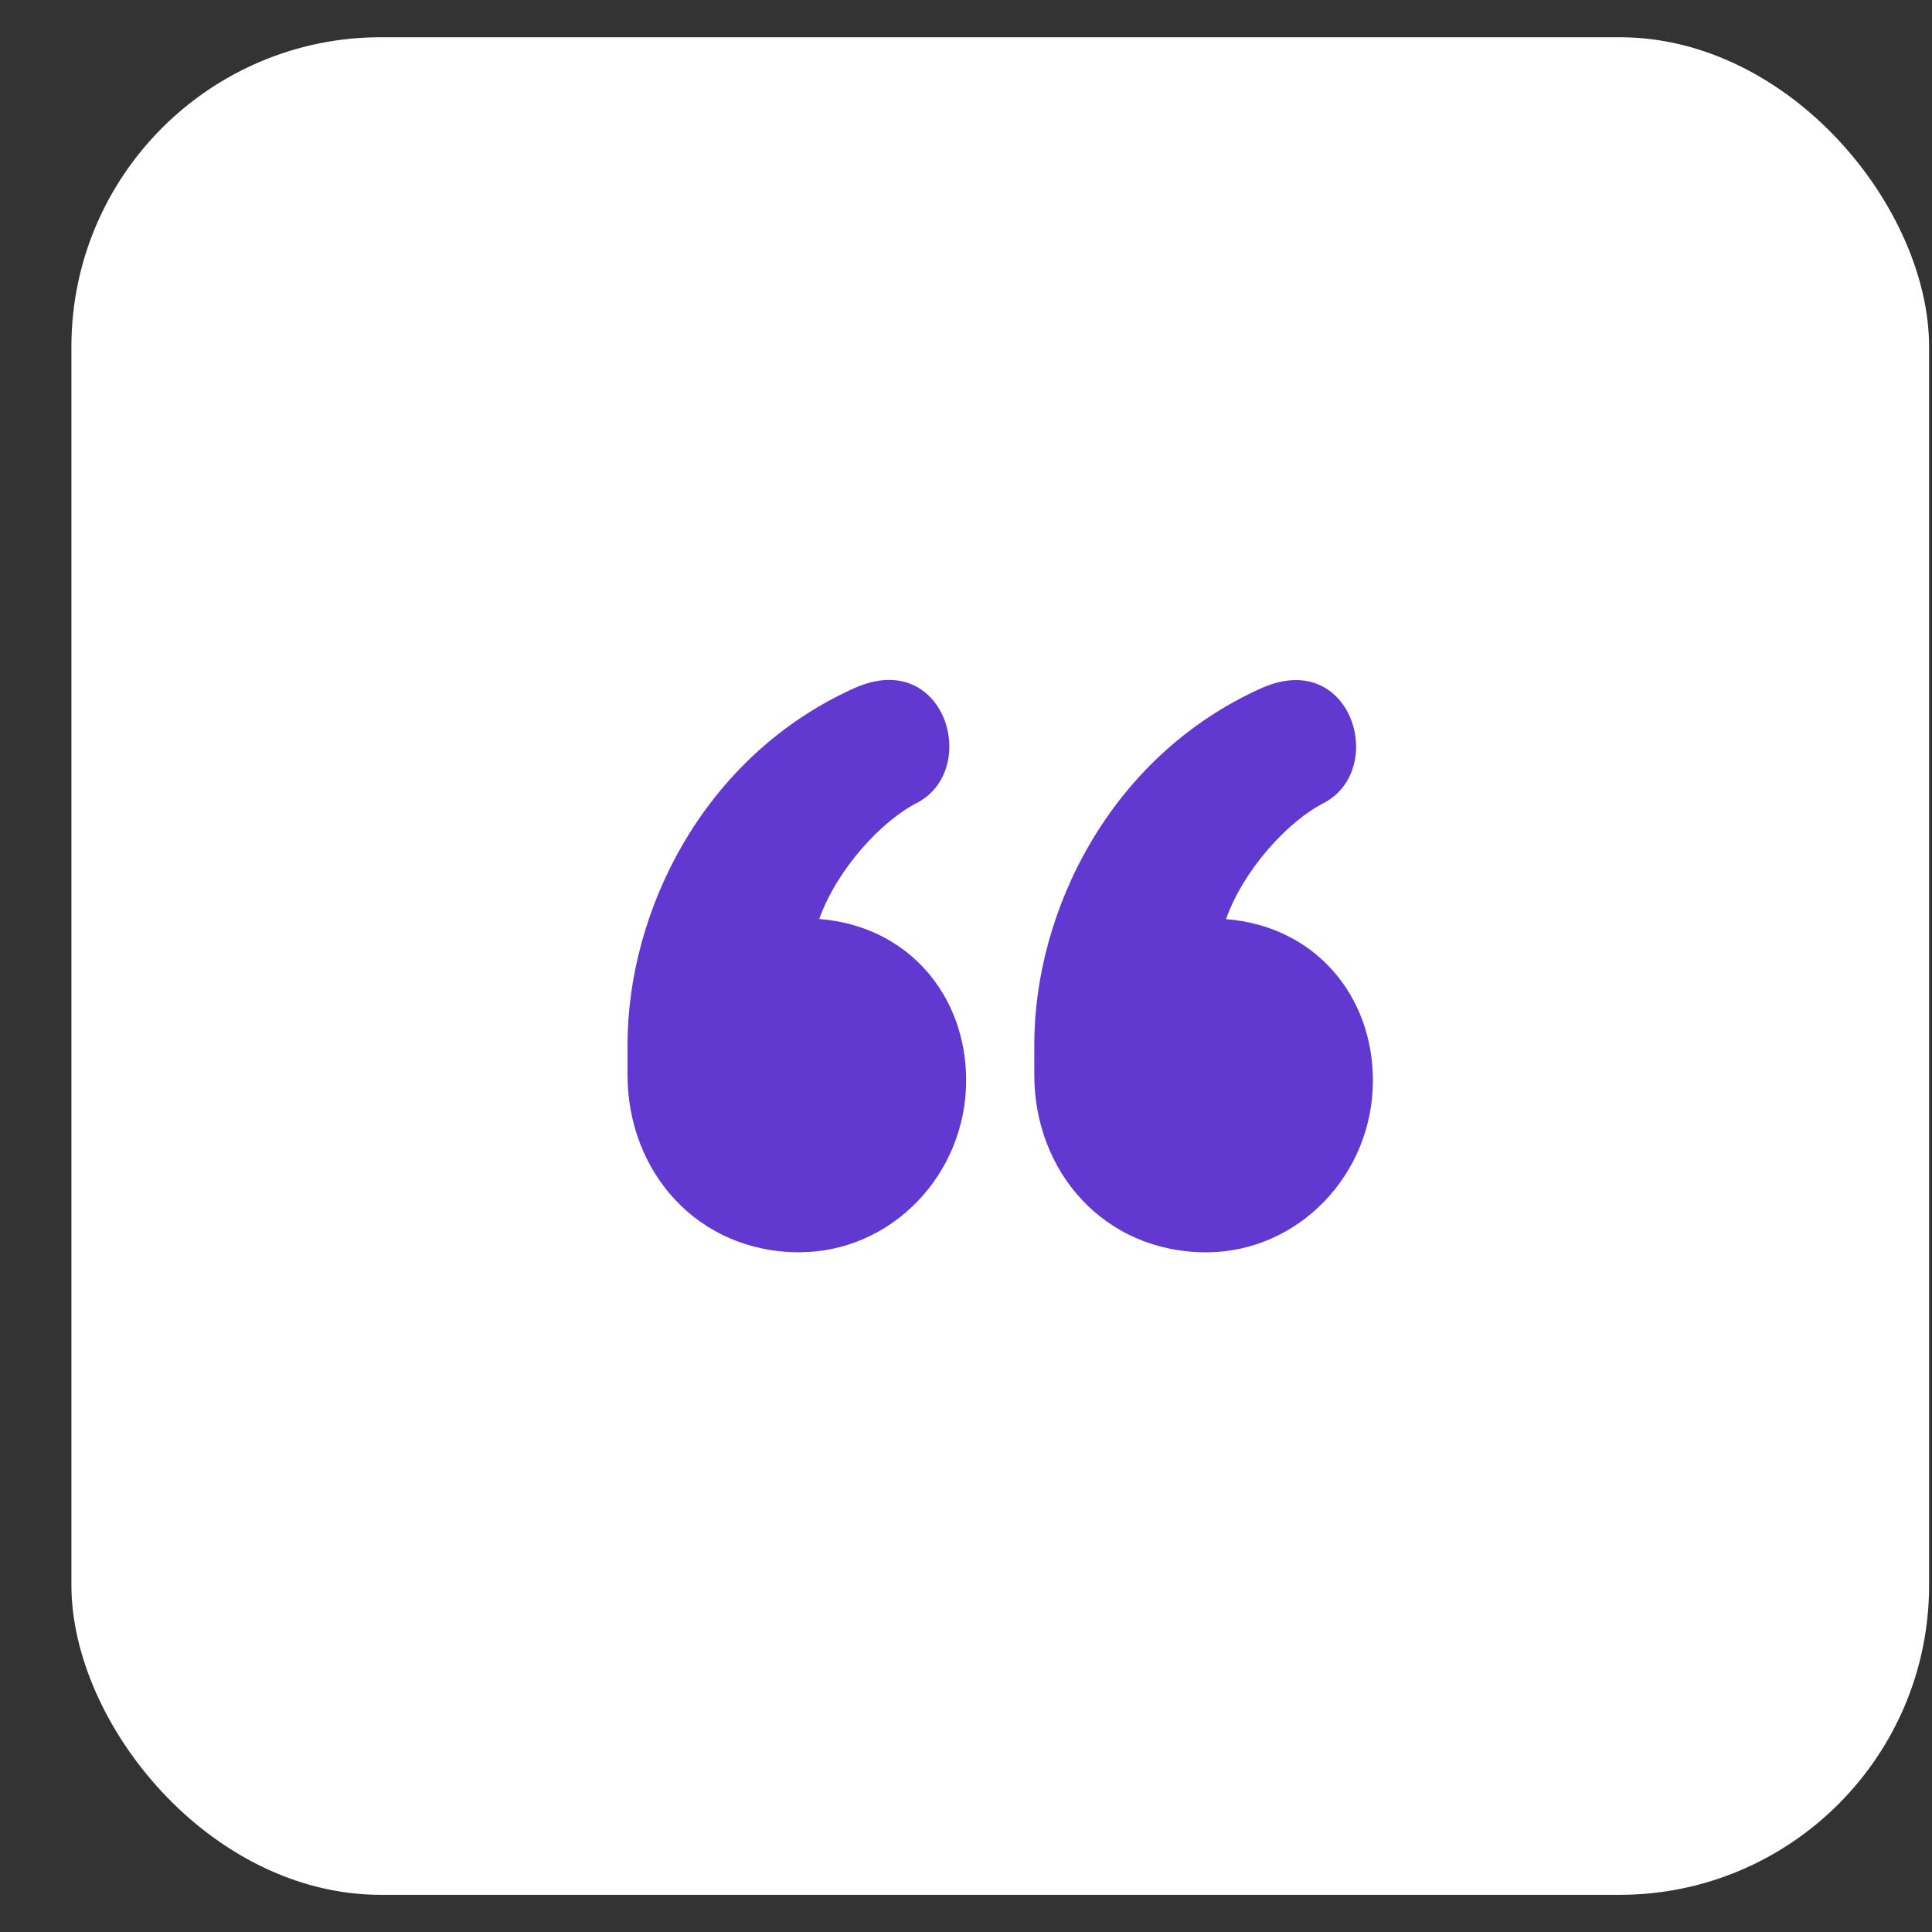 <svg width="26" height="26" viewBox="0 0 26 26" fill="none" xmlns="http://www.w3.org/2000/svg">
<rect x="0" y="0" width="26" height="26" fill="#333333" stroke="none"/>
<rect x="0.961" y="0.501" width="25" height="24.999" rx="4.167" fill="white"/>
<mask id="mask0_1524_18541" style="mask-type:alpha" maskUnits="userSpaceOnUse" x="5" y="4" width="17" height="18">
<rect x="5.127" y="4.668" width="16.667" height="16.666" fill="#D9D9D9"/>
</mask>
<g mask="url(#mask0_1524_18541)">
</g>
<g clip-path="url(#clip0_1524_18541)">
<path d="M10.76 16.853C9.385 16.853 8.445 15.767 8.445 14.466V14.056C8.445 12.271 9.459 10.172 11.508 9.256C12.713 8.725 13.195 10.342 12.351 10.799C11.869 11.041 11.266 11.692 11.025 12.367C12.23 12.463 13.002 13.404 13.002 14.537C13.002 15.815 11.988 16.852 10.76 16.852V16.853ZM16.234 16.853C14.859 16.853 13.919 15.767 13.919 14.466V14.056C13.919 12.271 14.933 10.174 16.982 9.258C18.187 8.727 18.669 10.344 17.825 10.801C17.343 11.043 16.74 11.693 16.499 12.369C17.704 12.465 18.476 13.406 18.476 14.539C18.476 15.816 17.462 16.853 16.234 16.853Z" fill="#6139D1"/>
</g>
<defs>
<clipPath id="clip0_1524_18541">
<rect width="10.031" height="7.702" fill="white" transform="translate(8.445 9.15)"/>
</clipPath>
</defs>
</svg>
